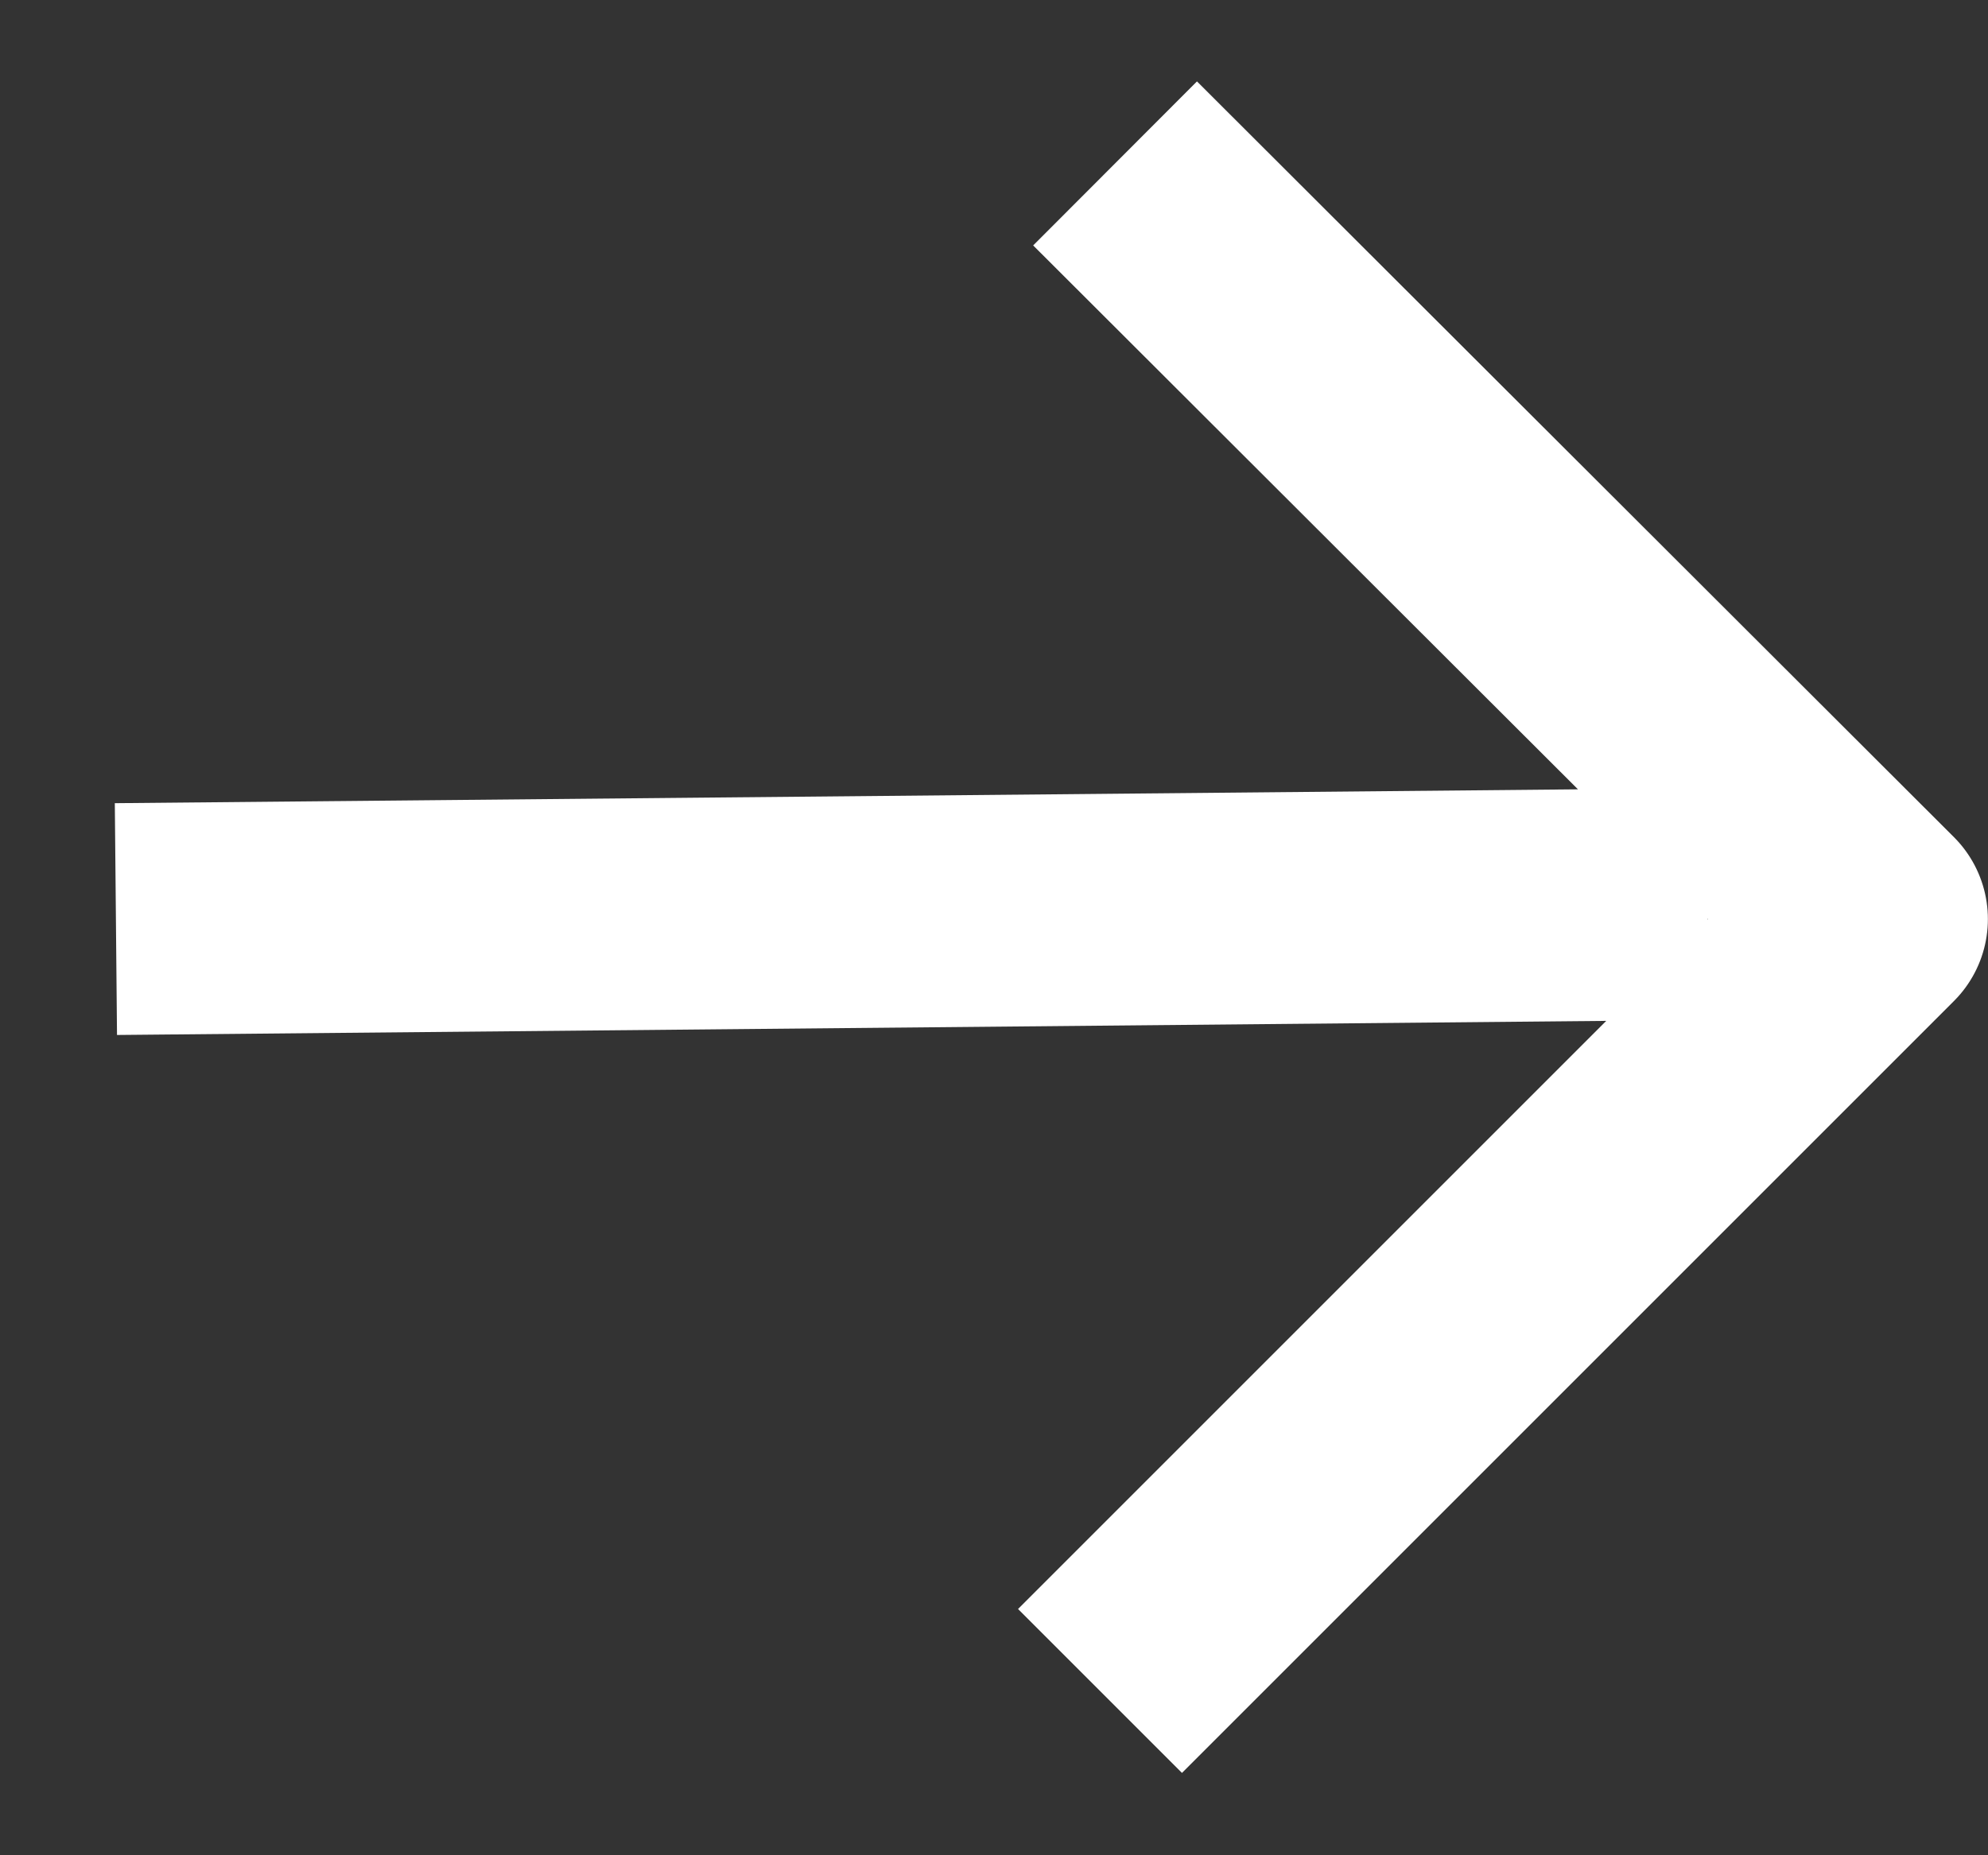 <svg width="17.151" height="16.006" viewBox="0 0 17.151 16.006" fill="none" xmlns="http://www.w3.org/2000/svg" xmlns:xlink="http://www.w3.org/1999/xlink">
	<rect x="0" y="0" width="17.151" height="16.006" fill="#333333" stroke="none"/>
	<desc>
			Created with Pixso.
	</desc>
	<defs/>
	<path id="Vector" d="M1 7.93L14.73 7.8M9.62 1.41L16.15 7.93L9.49 14.59" stroke="#FFFFFF" stroke-opacity="1" stroke-width="2" stroke-linejoin="round"/>
</svg>
